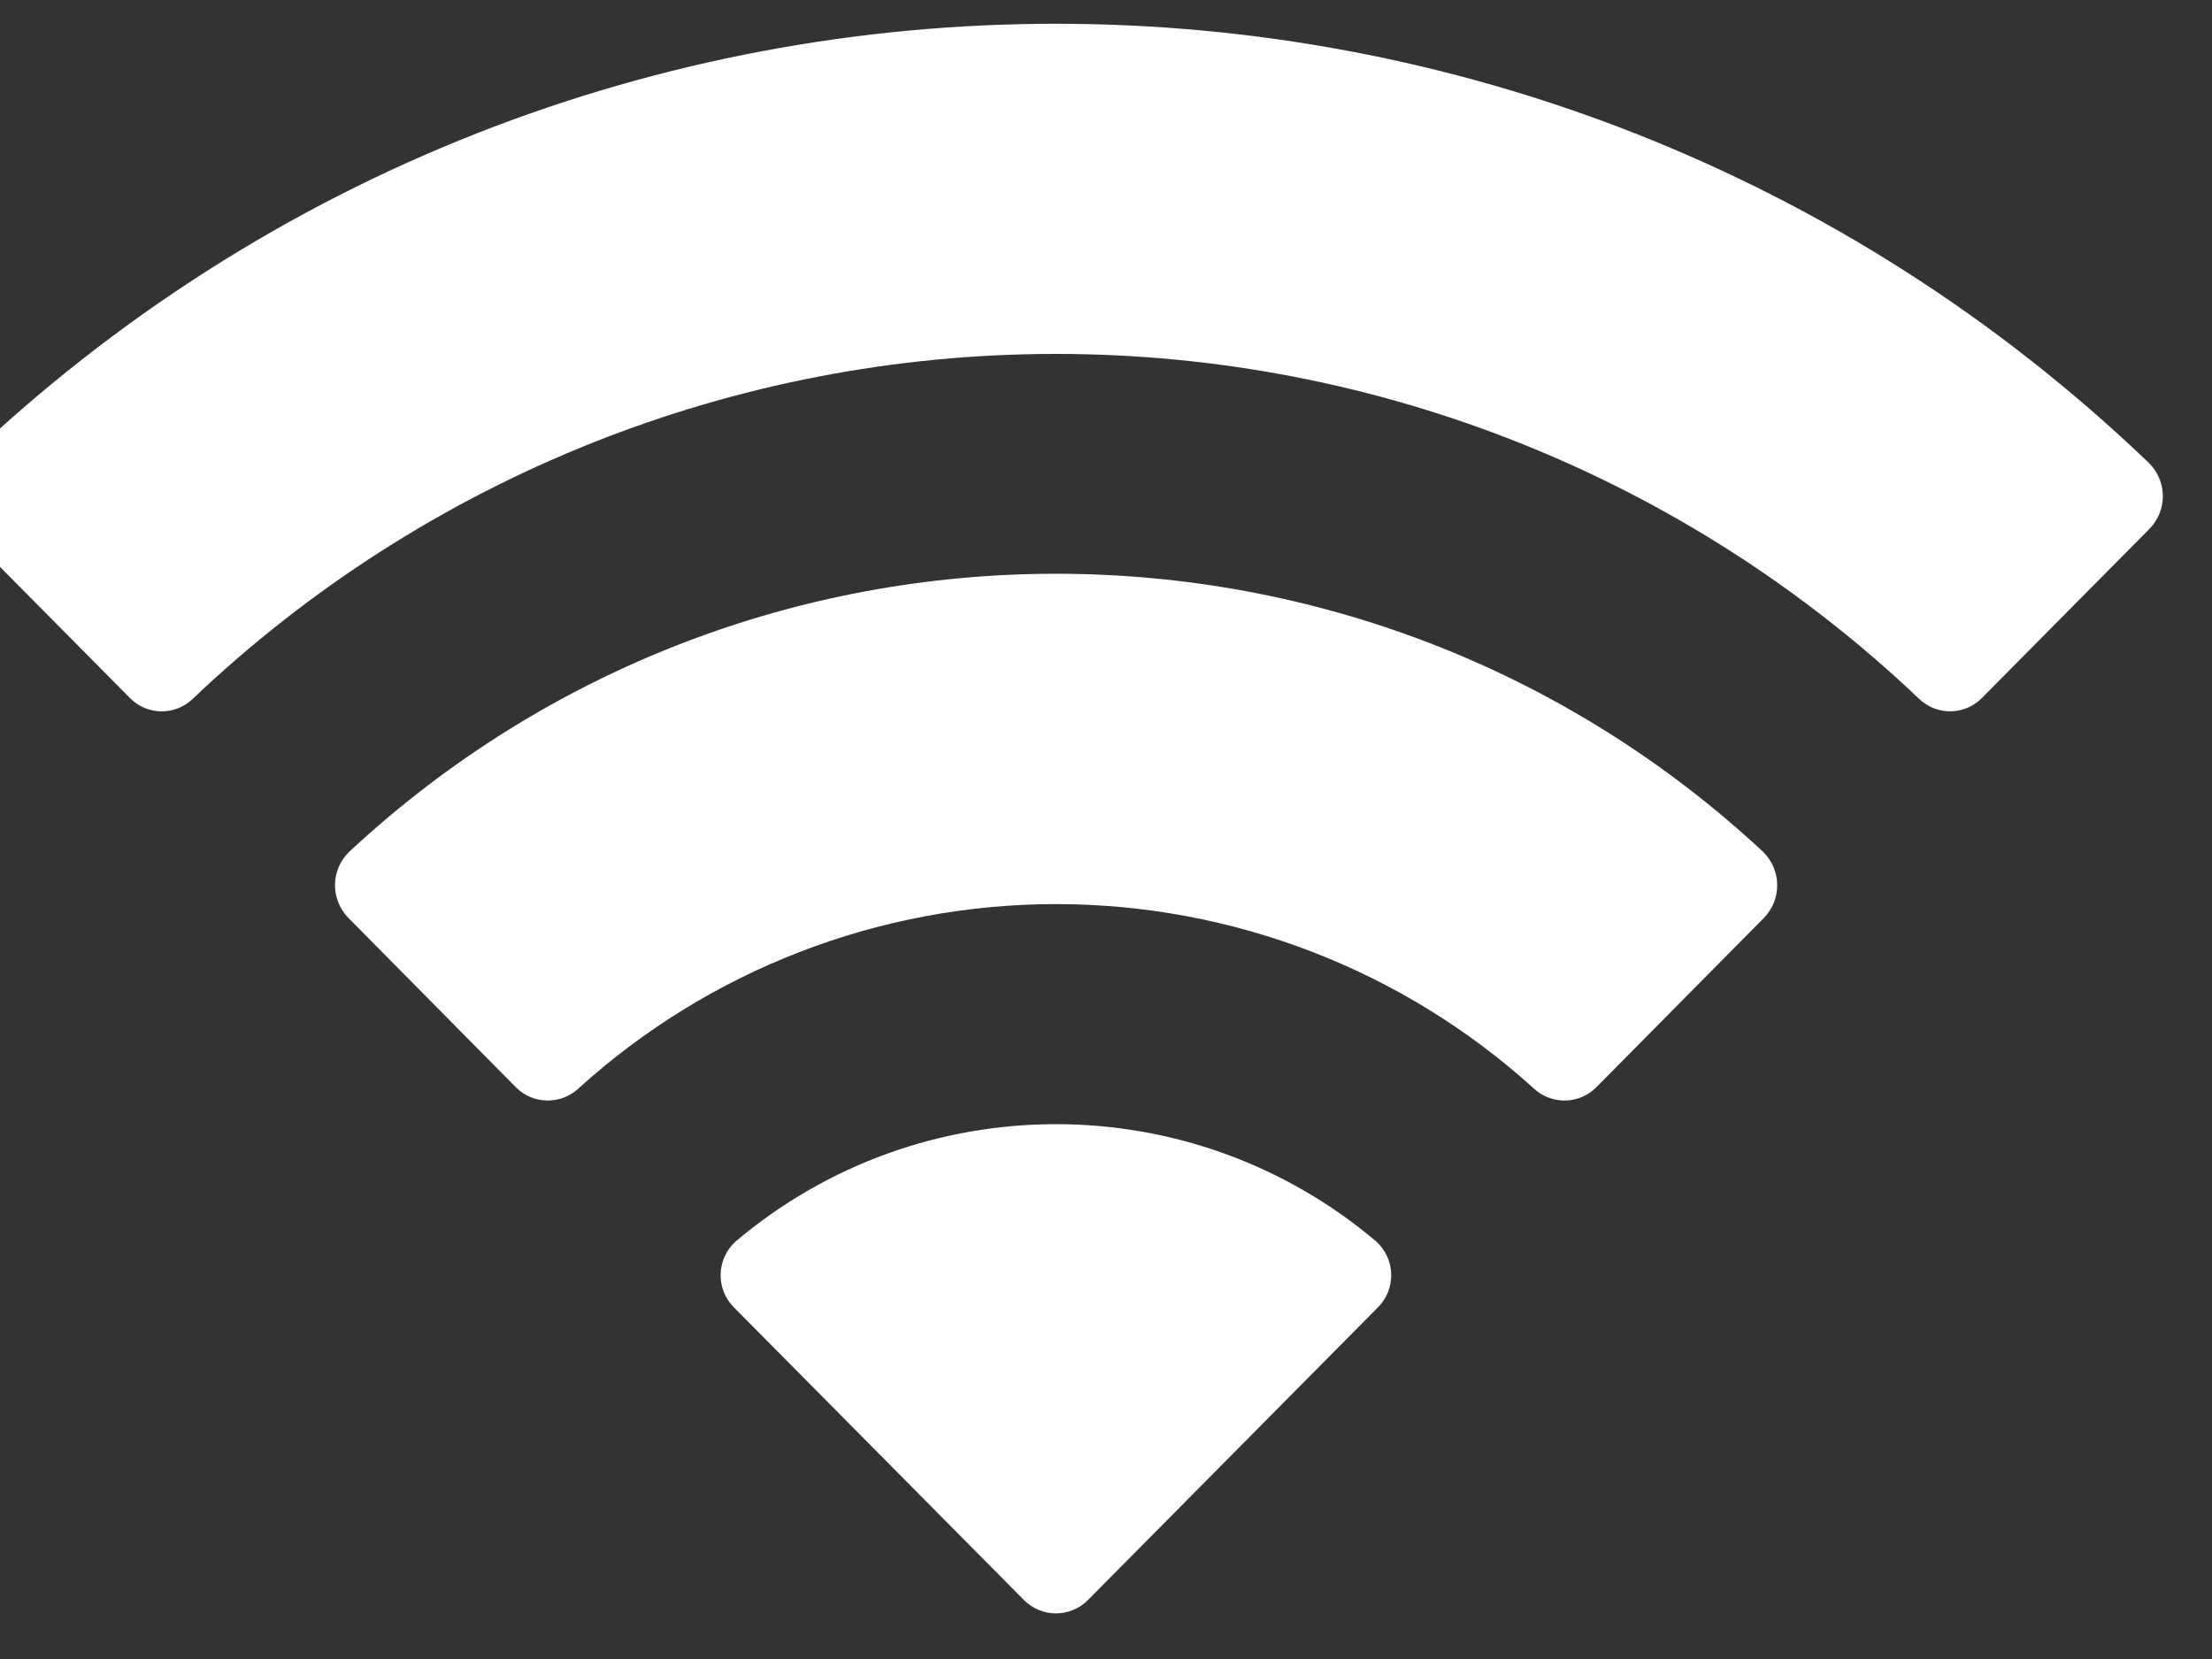 <svg width="32" height="24" viewBox="0 0 32 24" fill="none" xmlns="http://www.w3.org/2000/svg" xmlns:xlink="http://www.w3.org/1999/xlink">
<rect x="0" y="0" width="32" height="24" fill="#333333" stroke="none"/>
<path d="M15.276,5.12C19.923,5.12 24.392,6.905 27.76,10.107C28.013,10.354 28.419,10.351 28.669,10.1L31.093,7.653C31.219,7.526 31.29,7.354 31.289,7.174C31.288,6.995 31.215,6.823 31.087,6.697C22.248,-1.774 8.303,-1.774 -0.537,6.697C-0.665,6.823 -0.738,6.995 -0.739,7.174C-0.74,7.354 -0.669,7.526 -0.543,7.653L1.882,10.1C2.131,10.352 2.537,10.355 2.791,10.107C6.159,6.905 10.629,5.119 15.276,5.12ZM15.276,13.079C17.829,13.079 20.291,14.028 22.184,15.742C22.44,15.985 22.843,15.98 23.092,15.73L25.514,13.283C25.641,13.155 25.712,12.981 25.71,12.8C25.708,12.619 25.634,12.447 25.504,12.321C19.741,6.96 10.816,6.96 5.053,12.321C4.922,12.447 4.848,12.619 4.846,12.8C4.845,12.981 4.916,13.155 5.044,13.283L7.464,15.73C7.714,15.98 8.117,15.985 8.373,15.742C10.264,14.029 12.724,13.08 15.276,13.079ZM20.126,18.435C20.13,18.616 20.059,18.791 19.929,18.918L15.741,23.145C15.618,23.27 15.451,23.34 15.276,23.34C15.101,23.34 14.934,23.27 14.811,23.145L10.622,18.918C10.492,18.791 10.421,18.616 10.425,18.435C10.429,18.253 10.507,18.082 10.642,17.96C13.317,15.697 17.235,15.697 19.91,17.96C20.044,18.082 20.123,18.254 20.126,18.435Z" clip-rule="evenodd" fill-rule="evenodd" fill="#FFFFFF"/>
</svg>

